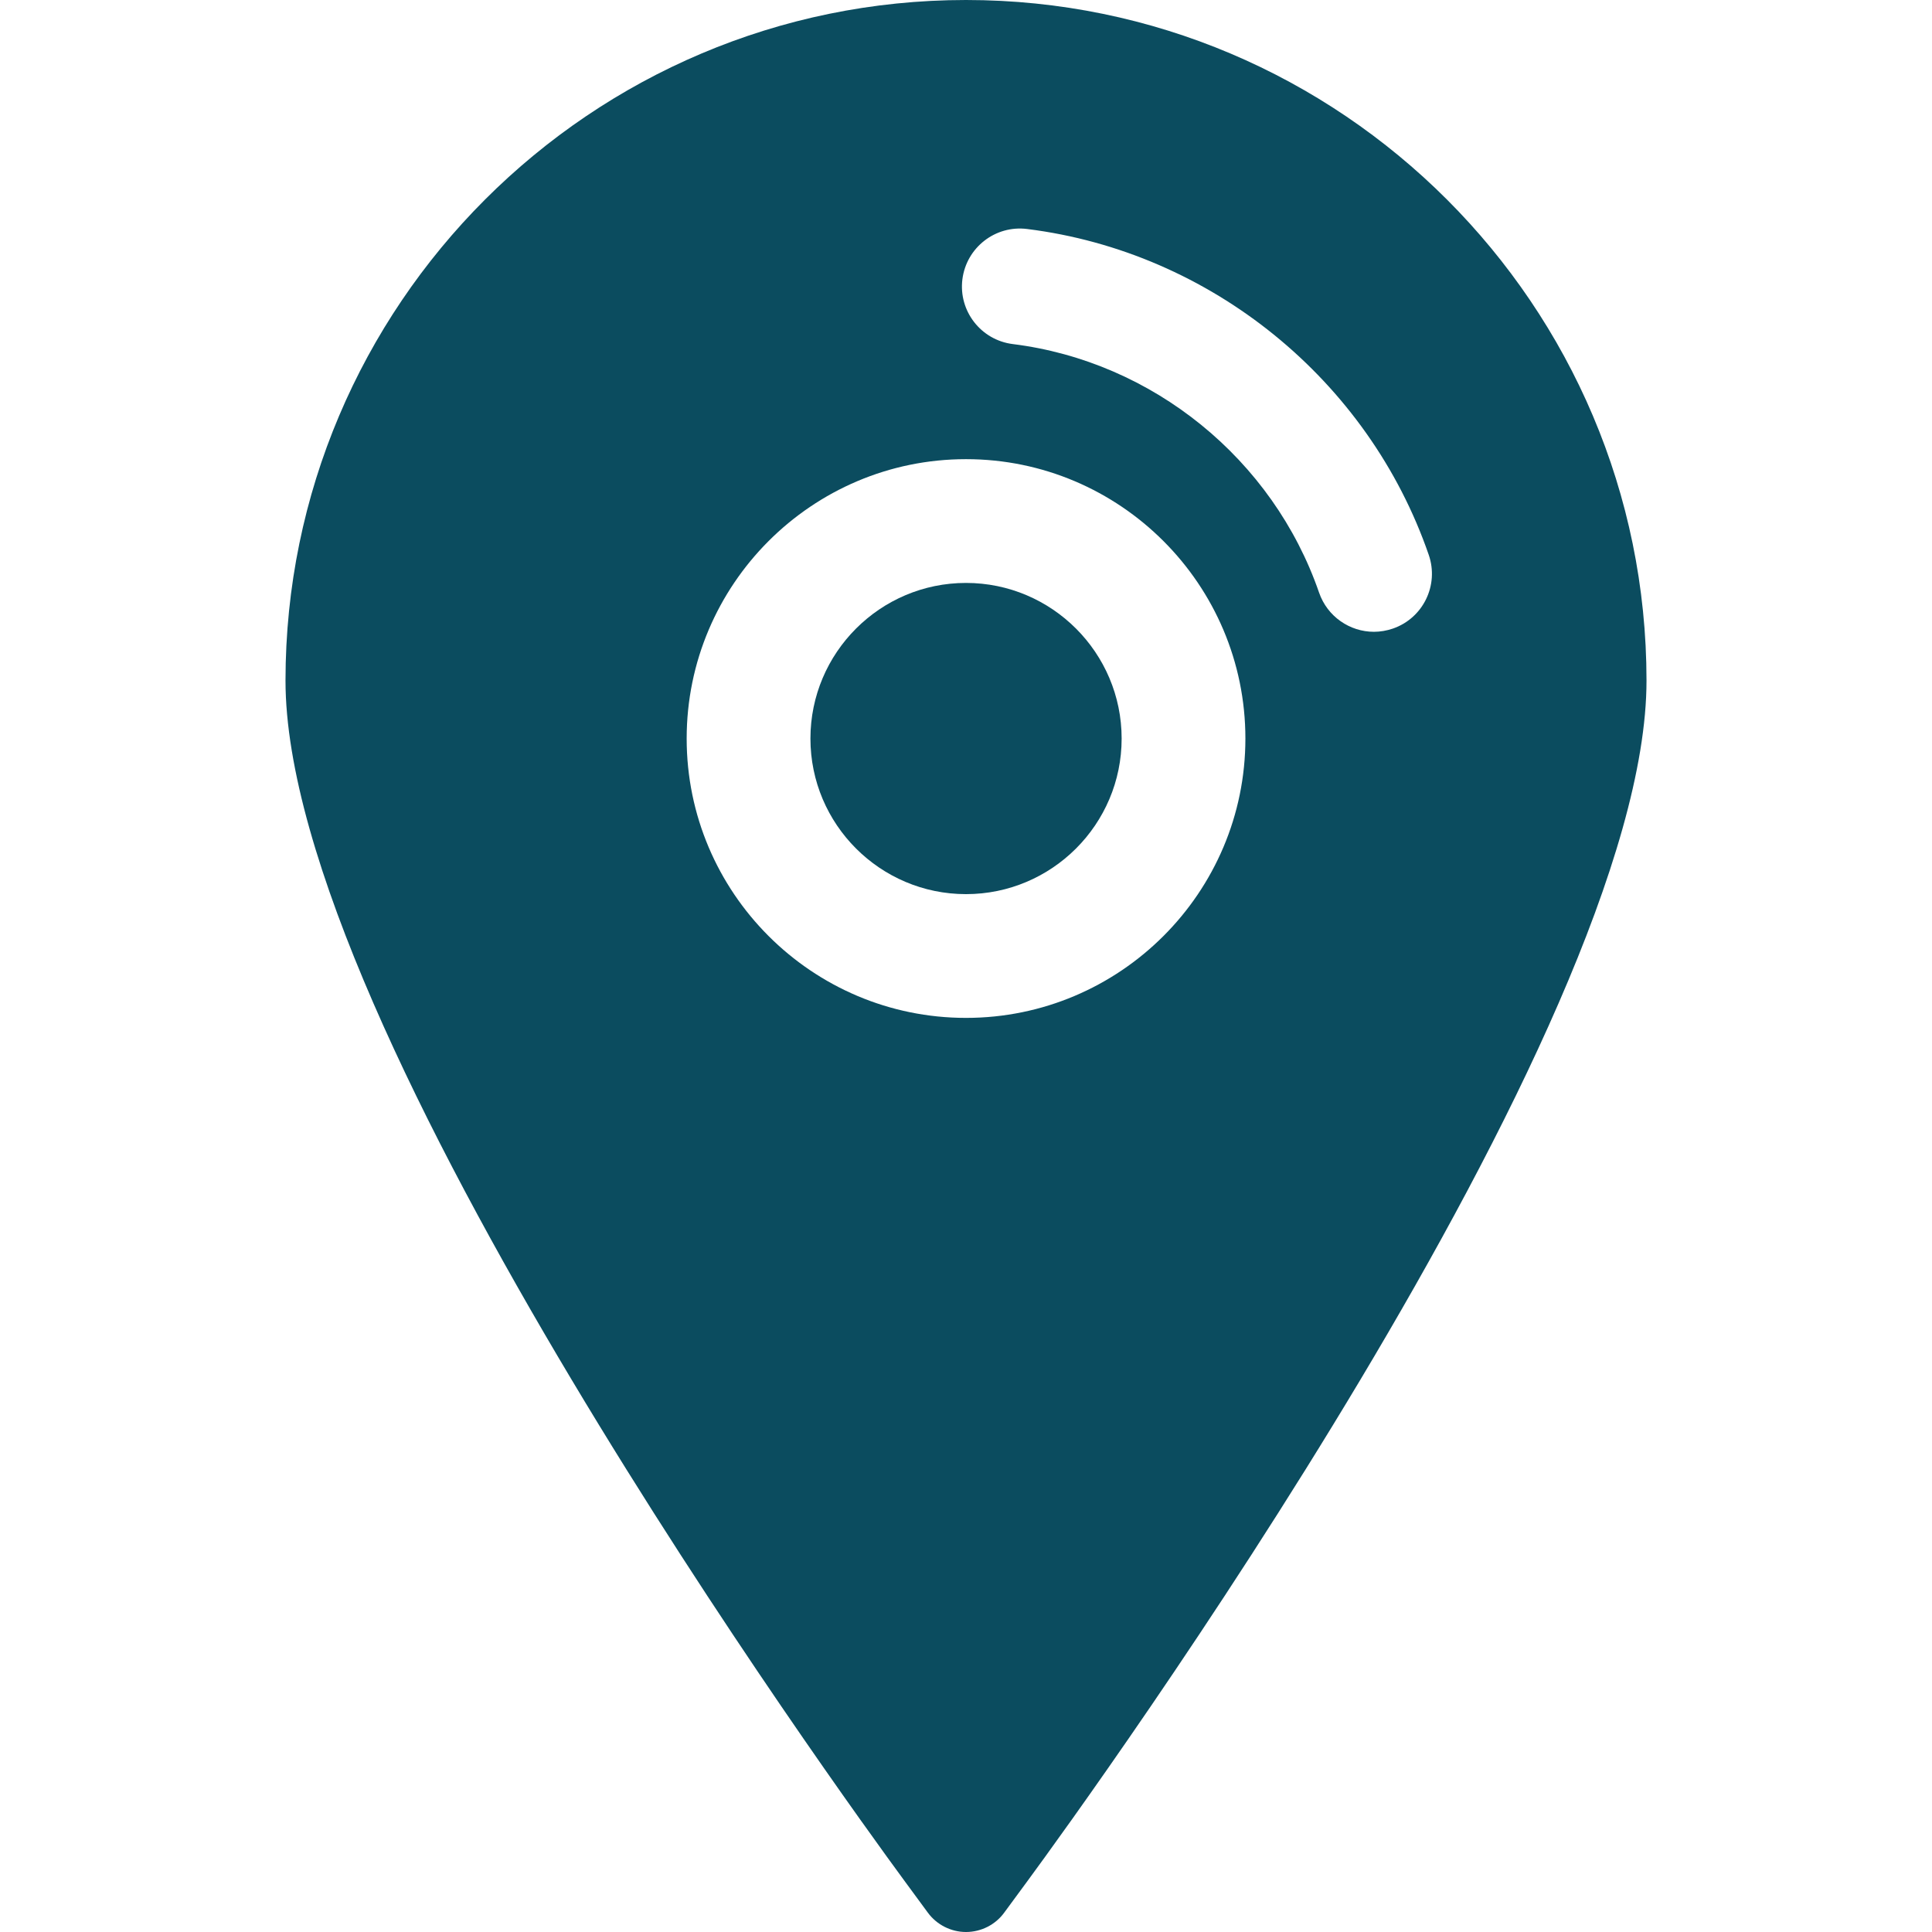 <?xml version="1.0" encoding="iso-8859-1"?>
<!-- Generator: Adobe Illustrator 16.0.0, SVG Export Plug-In . SVG Version: 6.00 Build 0)  -->
<!DOCTYPE svg PUBLIC "-//W3C//DTD SVG 1.1//EN" "http://www.w3.org/Graphics/SVG/1.1/DTD/svg11.dtd">
<svg version="1.1" id="Capa_1" xmlns="http://www.w3.org/2000/svg" xmlns:xlink="http://www.w3.org/1999/xlink" x="0px" y="0px"
	 width="409.665px" height="409.665px" viewBox="0 0 409.665 409.665" style="enable-background:new 0 0 409.665 409.665;"
	 xml:space="preserve">
<g fill="#0B4C5F">
	<path d="M204.833,123.605c-18.194,0-32.987,14.808-32.987,33.002s14.793,32.987,32.987,32.987s33.002-14.792,33.002-32.987
		S223.027,123.605,204.833,123.605z"/>
	<path d="M204.833,0C125.272,0,60.538,64.729,60.538,144.31c0,73.868,117.811,236.238,131.253,254.516l4.939,6.72
		c1.889,2.582,4.918,4.119,8.104,4.119c3.197,0,6.232-1.537,8.095-4.096l4.96-6.743c13.427-18.278,131.24-180.648,131.24-254.516
		C349.128,64.734,284.396,0,204.833,0z M204.833,215.836c-32.663,0-59.231-26.559-59.231-59.228
		c0-32.672,26.568-59.247,59.231-59.247c32.666,0,59.243,26.574,59.243,59.247C264.076,189.277,237.499,215.836,204.833,215.836z
		 M295.35,133.285c-1.333,0.453-2.69,0.682-4.023,0.682c-5.093,0-9.86-3.204-11.626-8.302
		c-9.775-28.315-35.271-49.011-64.947-52.707c-6.746-0.844-11.523-6.992-10.688-13.724c0.85-6.741,6.989-11.529,13.727-10.677
		c38.923,4.852,72.346,31.97,85.16,69.091C305.173,124.074,301.763,131.075,295.35,133.285z"/>
</g>
</svg>
